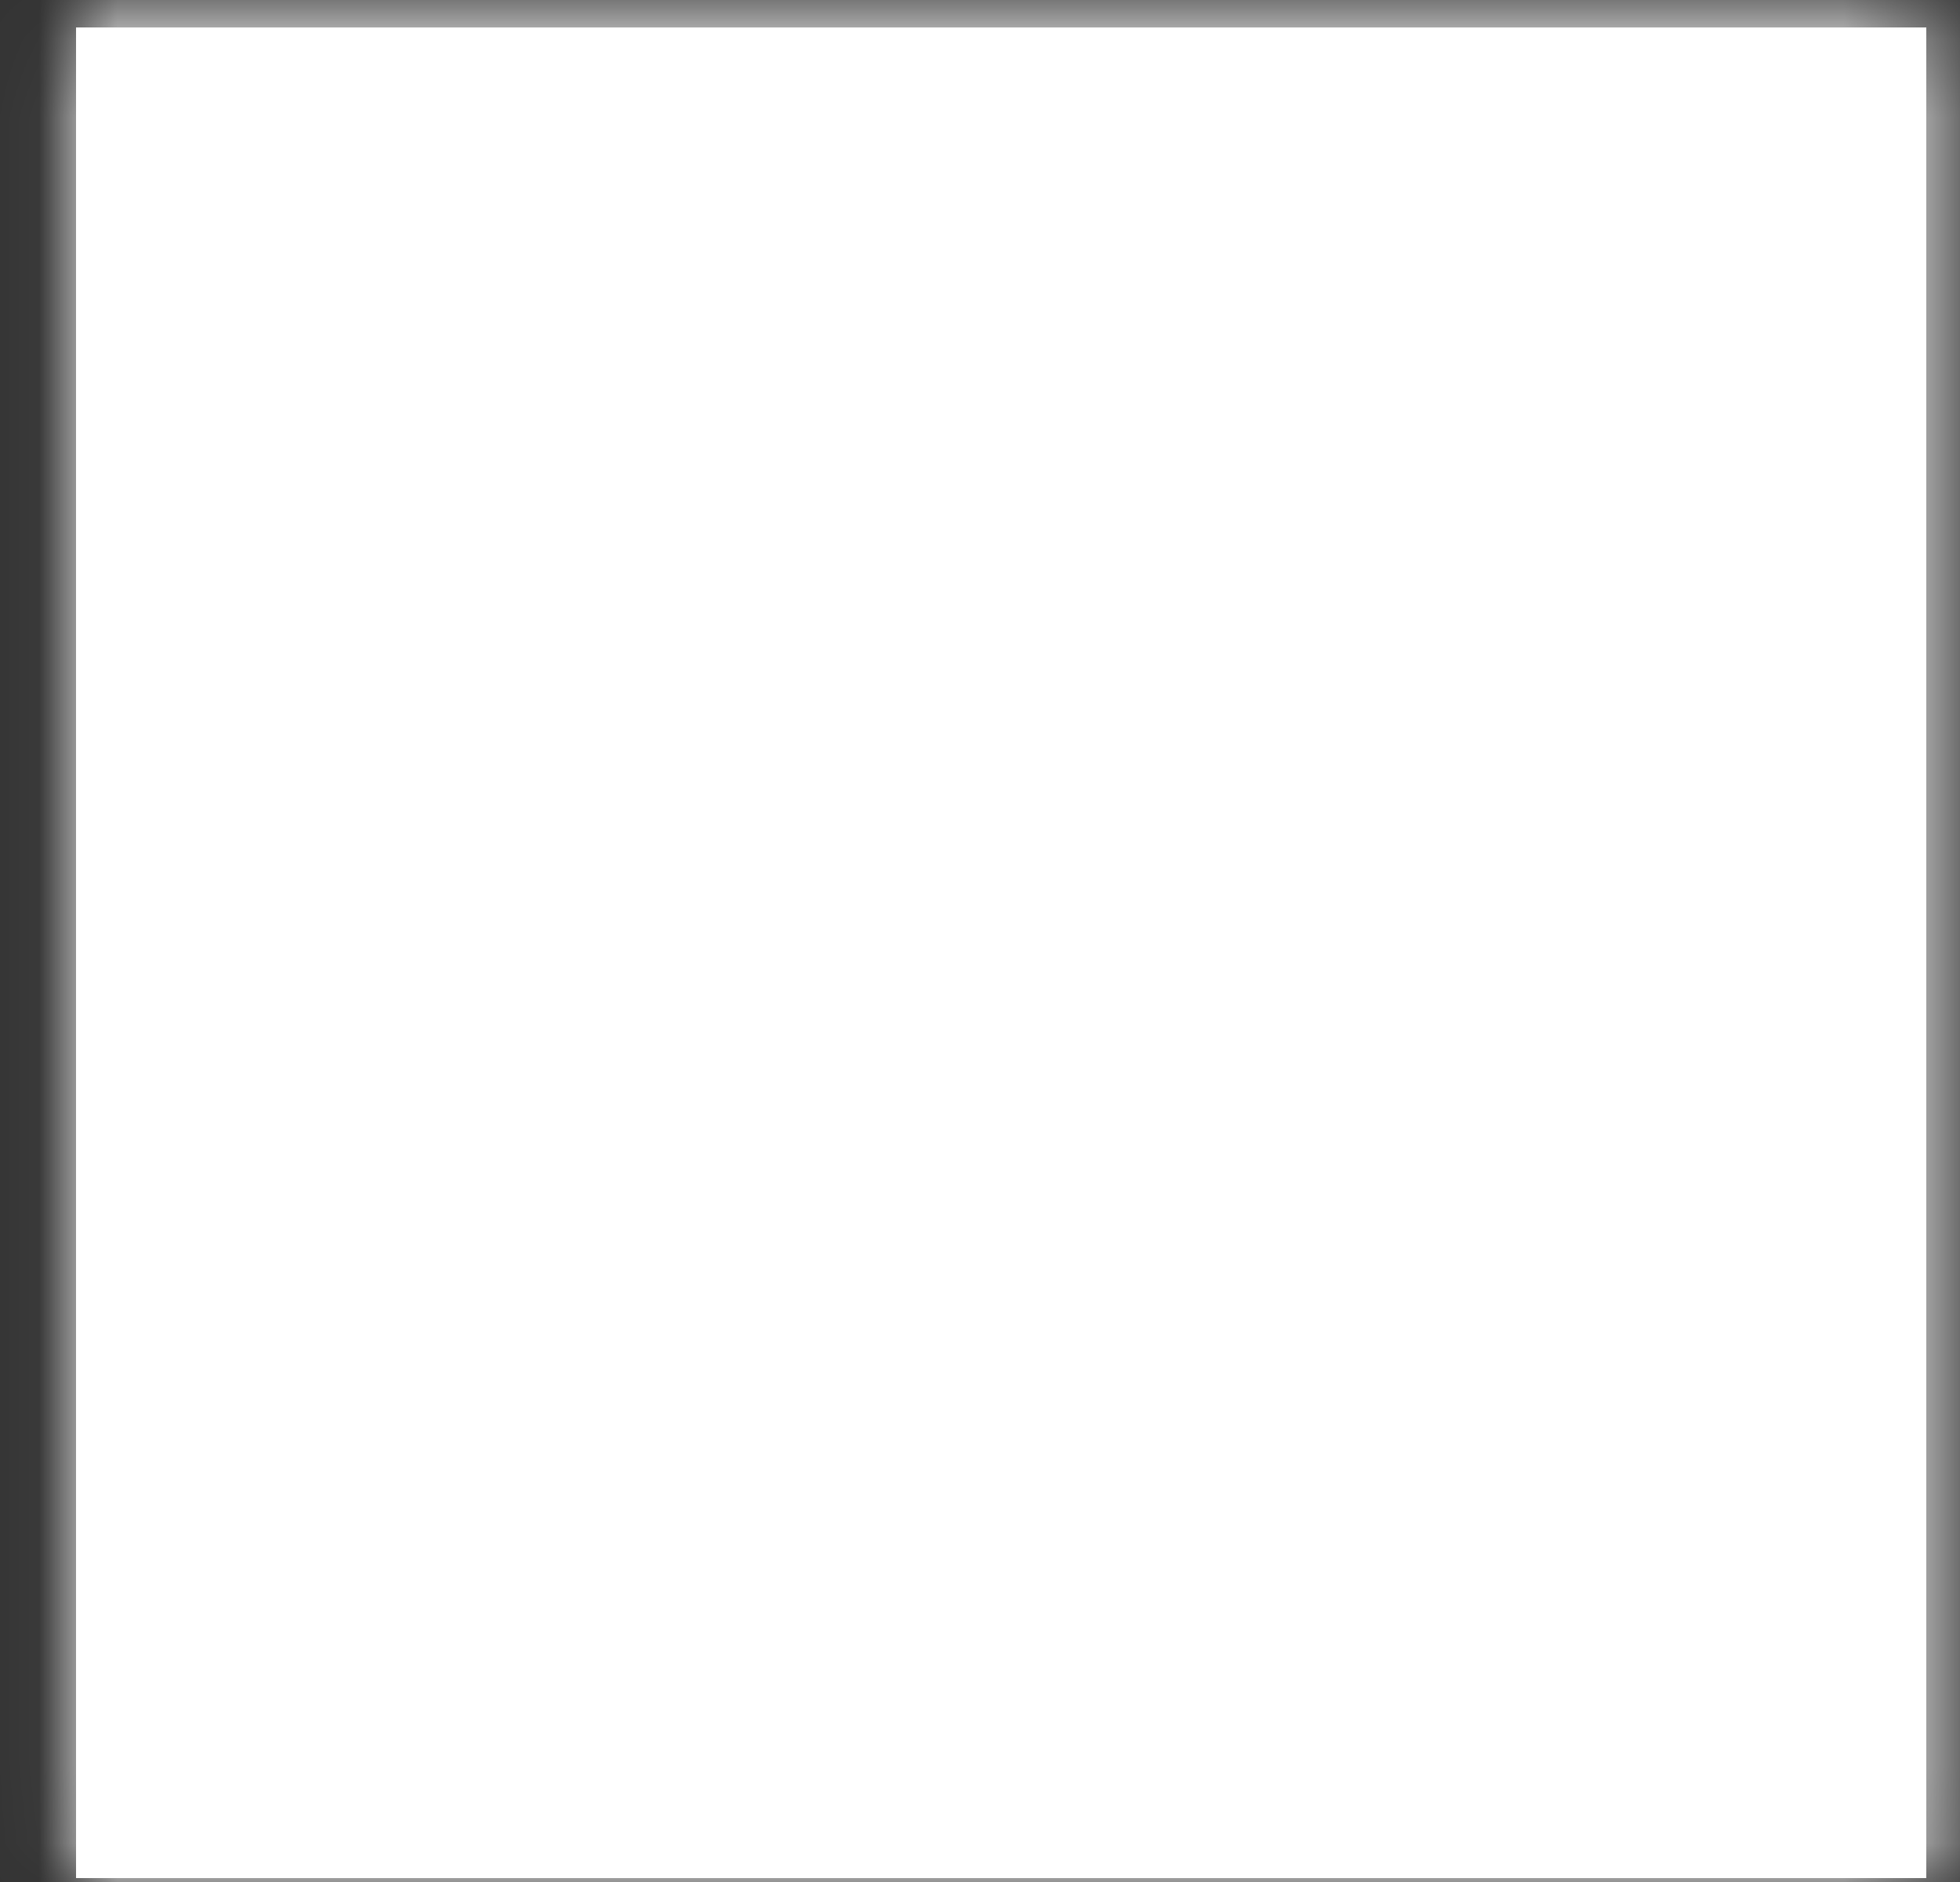 ﻿<?xml version="1.0" encoding="utf-8"?>
<svg version="1.1" xmlns:xlink="http://www.w3.org/1999/xlink" width="25px" height="24px" xmlns="http://www.w3.org/2000/svg">
  <rect width="100%" height="100%" fill="#333333" stroke="none"/>
  <defs>
    <mask fill="white" id="clip591">
      <path d="M 24.57 23.95  C 24.57 23.95  24.57 0.35  24.57 0.35  C 24.57 0.35  0.97 0.35  0.97 0.35  C 0.97 0.35  0.97 23.95  0.97 23.95  C 0.97 23.95  24.57 23.95  24.57 23.95  Z " fill-rule="evenodd" />
    </mask>
  </defs>
  <g transform="matrix(1 0 0 1 -897 -7792 )">
    <path d="M 24.57 23.95  C 24.57 23.95  24.57 0.35  24.57 0.35  C 24.57 0.35  0.97 0.35  0.97 0.35  C 0.97 0.35  0.97 23.95  0.97 23.95  C 0.97 23.95  24.57 23.95  24.57 23.95  Z " fill-rule="nonzero" fill="#ffffff" stroke="none" transform="matrix(1 0 0 1 897 7792 )" />
    <path d="M 24.57 23.95  C 24.57 23.95  24.57 0.35  24.57 0.35  C 24.57 0.35  0.97 0.35  0.97 0.35  C 0.97 0.35  0.97 23.95  0.97 23.95  C 0.97 23.95  24.57 23.95  24.57 23.95  Z " stroke-width="2" stroke="#ffffff" fill="none" transform="matrix(1 0 0 1 897 7792 )" mask="url(#clip591)" />
  </g>
</svg>